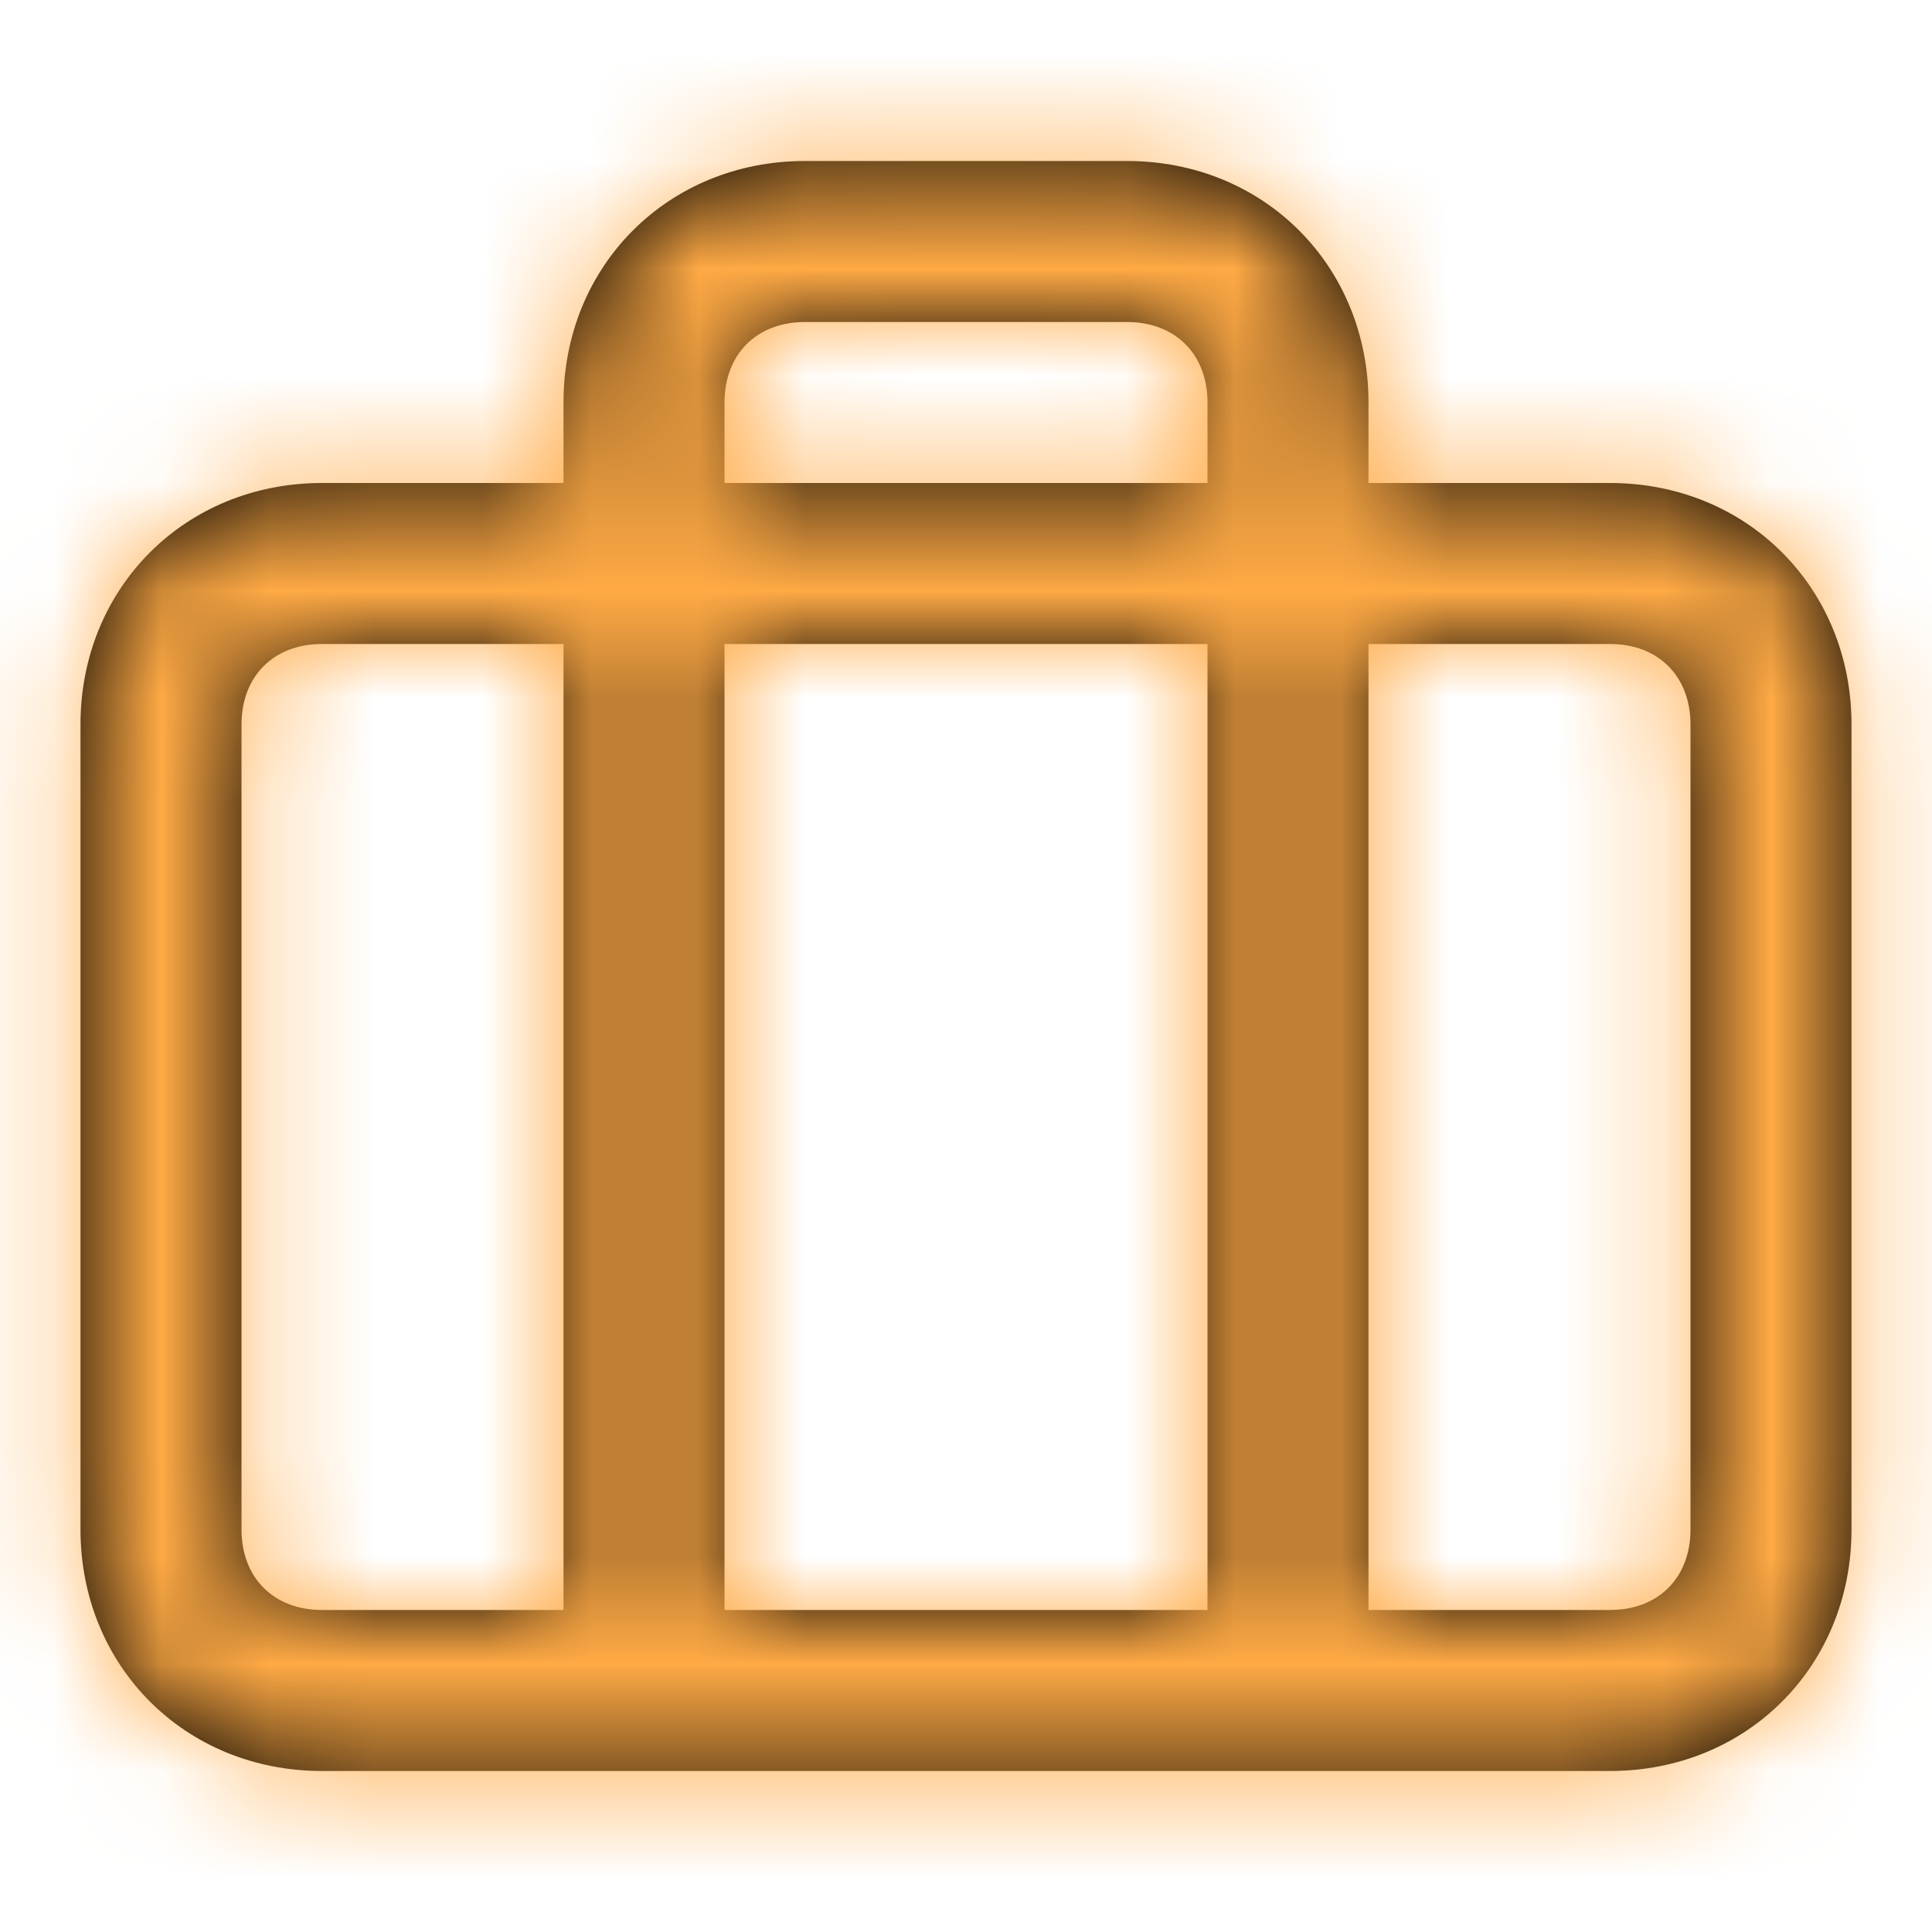 <svg width="18" height="18" viewBox="0 0 18 18" fill="none" xmlns="http://www.w3.org/2000/svg">
	<path fill-rule="evenodd" clip-rule="evenodd" d="M15 4.5H12.75V3.75C12.75 2.475 11.775 1.5 10.5 1.5H7.5C6.225 1.5 5.25 2.475 5.25 3.75V4.5H3C1.725 4.5 0.75 5.475 0.75 6.75V14.25C0.75 15.525 1.725 16.5 3 16.5H15C16.275 16.5 17.25 15.525 17.25 14.25V6.75C17.25 5.475 16.275 4.5 15 4.5ZM6.75 3.75C6.75 3.3 7.05 3 7.5 3H10.5C10.95 3 11.25 3.3 11.25 3.75V4.5H6.75V3.75ZM11.25 15V6H6.75V15H11.25ZM2.25 14.25V6.75C2.25 6.3 2.55 6 3 6H5.25V15H3C2.55 15 2.25 14.7 2.25 14.25ZM15 15C15.45 15 15.75 14.7 15.75 14.25V6.75C15.75 6.3 15.45 6 15 6H12.75V15H15Z" fill="black" />
	<mask id="mask0_551_46662" style="mask-type:luminance" maskUnits="userSpaceOnUse" x="0" y="1" width="18" height="16">
		<path fill-rule="evenodd" clip-rule="evenodd" d="M15 4.5H12.75V3.75C12.75 2.475 11.775 1.5 10.5 1.5H7.5C6.225 1.5 5.25 2.475 5.25 3.75V4.5H3C1.725 4.5 0.75 5.475 0.75 6.75V14.25C0.75 15.525 1.725 16.5 3 16.5H15C16.275 16.5 17.25 15.525 17.25 14.25V6.75C17.25 5.475 16.275 4.5 15 4.5ZM6.75 3.75C6.75 3.3 7.05 3 7.5 3H10.5C10.95 3 11.25 3.3 11.25 3.75V4.5H6.75V3.75ZM11.25 15V6H6.75V15H11.25ZM2.25 14.25V6.75C2.25 6.3 2.55 6 3 6H5.25V15H3C2.55 15 2.25 14.7 2.25 14.25ZM15 15C15.45 15 15.75 14.7 15.75 14.25V6.75C15.75 6.3 15.45 6 15 6H12.75V15H15Z" fill="white" />
	</mask>
	<g mask="url(#mask0_551_46662)">
		<rect width="18" height="18" fill="#FFAA45" />
	</g>
</svg>
